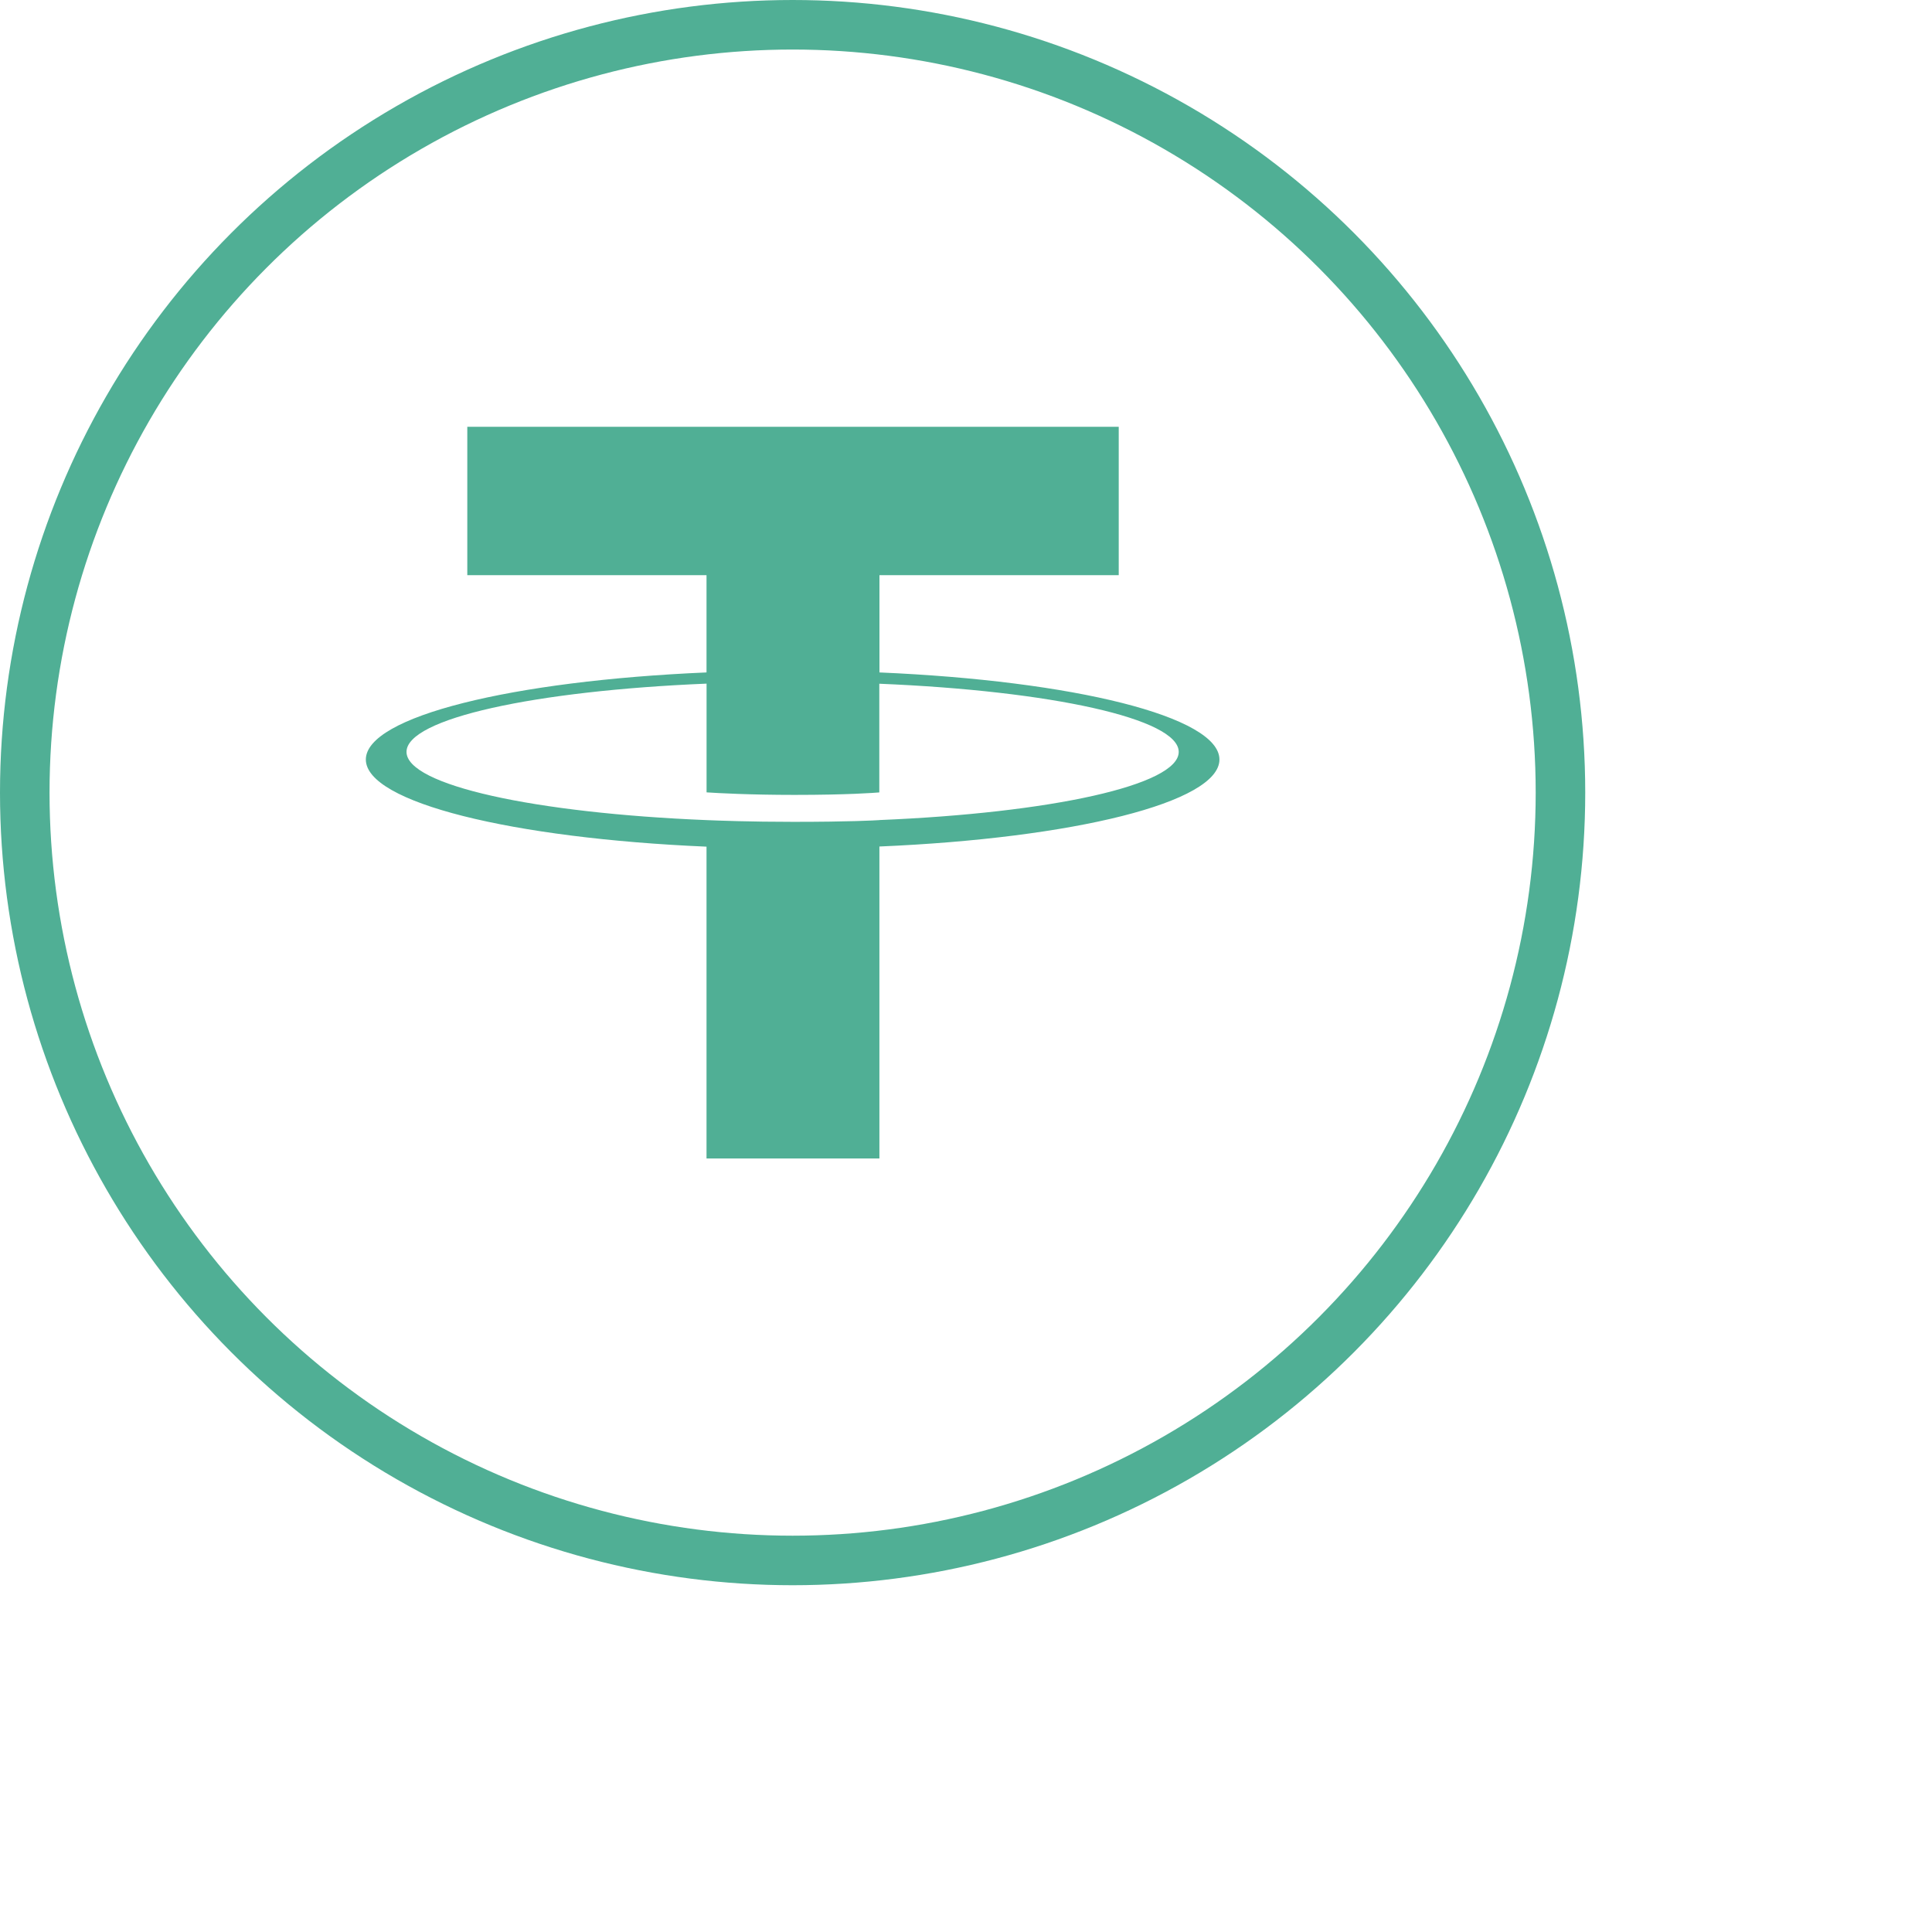 <svg width="39" height="39" viewBox="0 0 39 39" fill="none" xmlns="http://www.w3.org/2000/svg">
<circle cx="16" cy="16" r="15.5" stroke="#50AF95"/>
<path fill-rule="evenodd" clip-rule="evenodd" d="M17.753 16.555C17.655 16.561 17.149 16.59 16.021 16.59C15.123 16.59 14.486 16.564 14.263 16.555C10.794 16.413 8.206 15.851 8.206 15.178C8.206 14.505 10.794 13.944 14.263 13.8V15.995C14.489 16.01 15.139 16.046 16.037 16.046C17.113 16.046 17.653 16.004 17.75 15.996V13.802C21.211 13.945 23.794 14.507 23.794 15.178C23.794 15.849 21.212 16.411 17.75 16.554L17.753 16.555ZM17.753 13.575V11.611H22.583V8.615H9.433V11.611H14.262V13.574C10.337 13.742 7.385 14.465 7.385 15.332C7.385 16.199 10.337 16.922 14.262 17.091V23.385H17.752V17.088C21.669 16.921 24.616 16.198 24.616 15.332C24.616 14.465 21.671 13.742 17.752 13.574L17.753 13.575Z" fill="#50AF95"/>
<defs>
<linearGradient id="#50AF95" x1="16" y1="0" x2="16" y2="32" gradientUnits="userSpaceOnUse">
<stop stop-color="#00FFB9"/>
<stop offset="1" stop-color="#50AF95"/>
</linearGradient>
<linearGradient id="#50AF95" x1="16" y1="8.615" x2="16" y2="23.385" gradientUnits="userSpaceOnUse">
<stop stop-color="#00FFB9"/>
<stop offset="1" stop-color="#50AF95"/>
</linearGradient>
</defs>
</svg>
